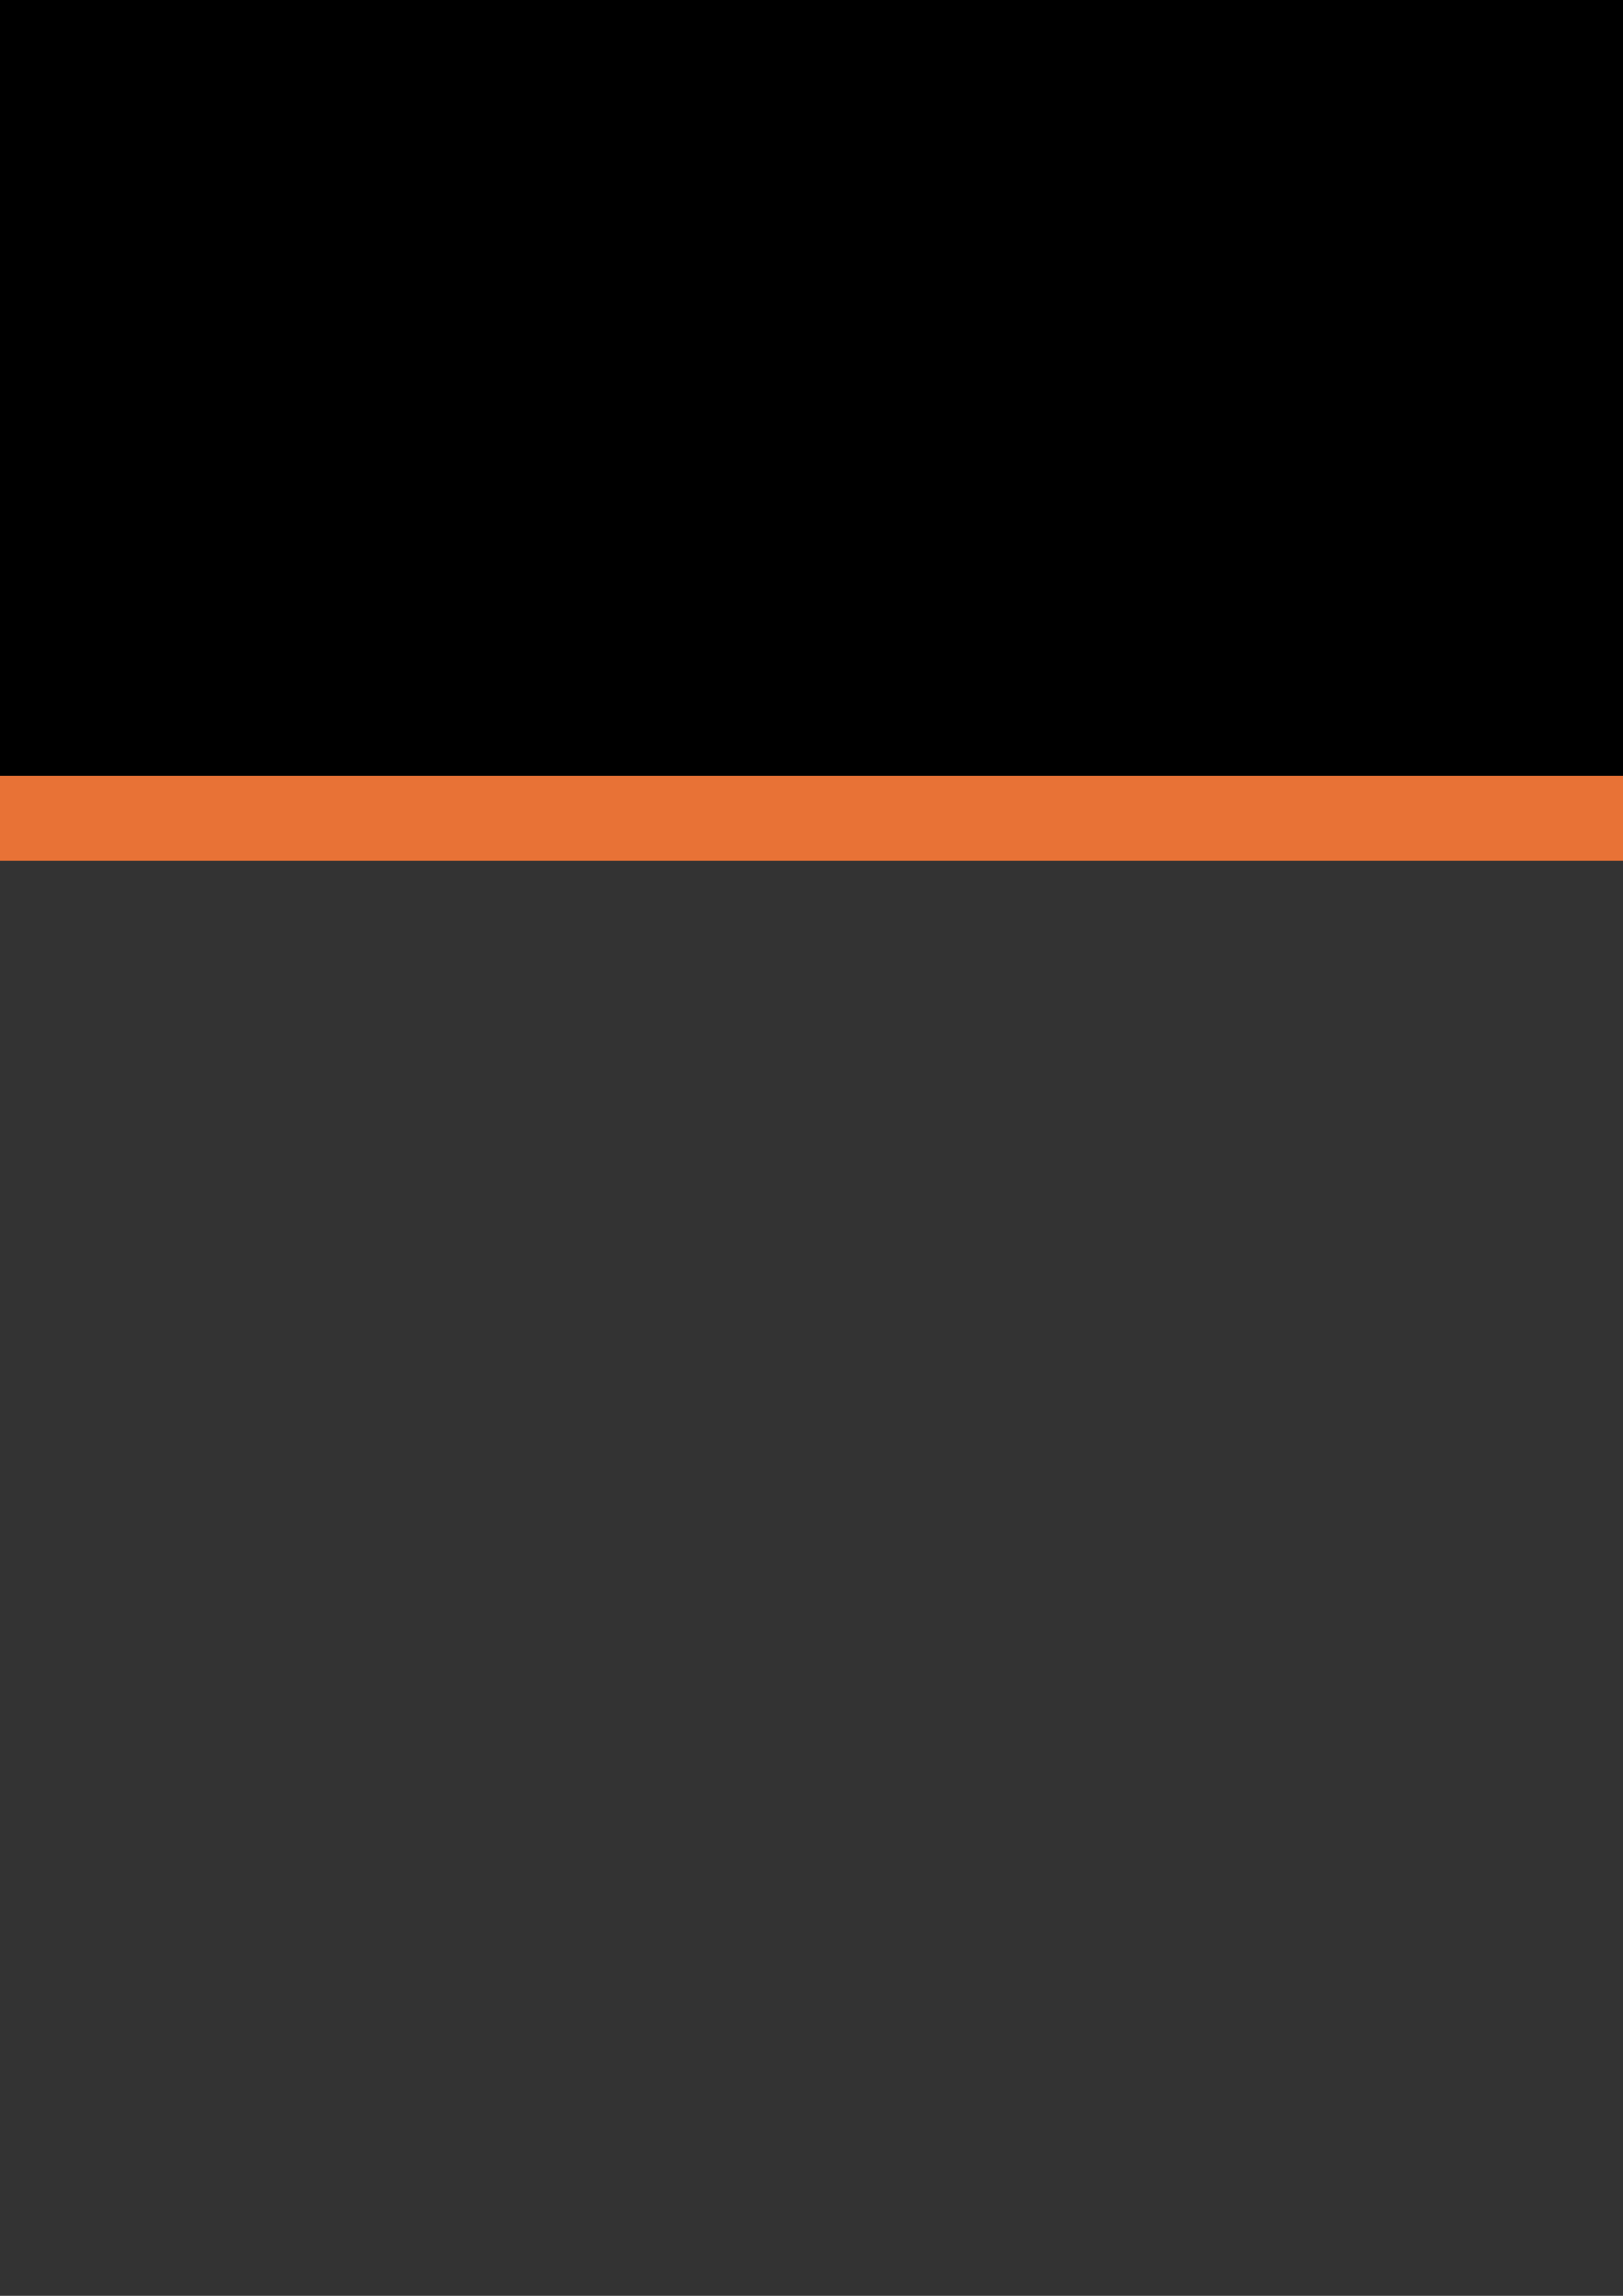 <?xml version="1.0" encoding="UTF-8" standalone="no"?>
<svg
   xmlns:dc="http://purl.org/dc/elements/1.1/"
   xmlns:cc="http://creativecommons.org/ns#"
   xmlns:rdf="http://www.w3.org/1999/02/22-rdf-syntax-ns#"
   xmlns:svg="http://www.w3.org/2000/svg"
   xmlns="http://www.w3.org/2000/svg"
   xmlns:sodipodi="http://sodipodi.sourceforge.net/DTD/sodipodi-0.dtd"
   xmlns:inkscape="http://www.inkscape.org/namespaces/inkscape"
   width="210mm"
   height="297mm"
   viewBox="0 0 210 297"
   version="1.1"
   id="svg8"
   inkscape:version="1.0.2 (e86c870879, 2021-01-15)"
   sodipodi:docname="ground_types.svg">
  <rect x="0" y="0" width="210" height="297" fill="#333333" stroke="none"/>
  <defs
     id="defs2" />
  <sodipodi:namedview
     id="base"
     pagecolor="#ffffff"
     bordercolor="#666666"
     borderopacity="1.0"
     inkscape:pageopacity="0.0"
     inkscape:pageshadow="2"
     inkscape:zoom="0.3431542"
     inkscape:cx="400"
     inkscape:cy="560"
     inkscape:document-units="mm"
     inkscape:current-layer="layer1"
     inkscape:document-rotation="0"
     showgrid="false"
     showborder="false"
     inkscape:lockguides="true"
     inkscape:object-nodes="false"
     inkscape:window-width="1920"
     inkscape:window-height="983"
     inkscape:window-x="0"
     inkscape:window-y="0"
     inkscape:window-maximized="1">
    <inkscape:grid
       type="xygrid"
       id="grid833" />
  </sodipodi:namedview>
  <g
     inkscape:label="Layer 1"
     inkscape:groupmode="layer"
     id="layer1">
    <g
       id="g913"
       style="stroke:#e87236;stroke-opacity:1">
      <rect
         style="fill:#000000;fill-rule:evenodd;stroke:#e87236;stroke-width:10.922;stroke-linecap:round;stroke-miterlimit:4;stroke-dasharray:none;stroke-opacity:1"
         id="rect835"
         width="719.667"
         height="116.417"
         x="-211.667"
         y="-10.583"
         ry="58.208" />
      <circle
         style="fill:#000000;fill-rule:evenodd;stroke:#e87236;stroke-width:10;stroke-linecap:round;stroke-miterlimit:4;stroke-dasharray:none;stroke-opacity:1"
         id="path841"
         cx="-238.941"
         cy="48.519"
         r="97.372" />
    </g>
    <g
       id="g1819"
       transform="matrix(0.679,0,0,0.679,-325.125,-37.867)">
      <circle
         class="st0"
         cx="127.6"
         cy="127.6"
         r="121.6"
         id="circle1805" />
      <path
         class="st1"
         d="m 83.051,173.856 c -0.043,0 -0.073,-0.042 -0.059,-0.083 L 123.28,70.938 c 0.009,-0.025 0.032,-0.041 0.059,-0.041 h 51.007 c 0.026,0 0.05,0.017 0.059,0.042 l 39.689,102.835 c 0.014,0.04 -0.016,0.082 -0.059,0.082 z m -47.692,0.446 c -0.043,0 -0.073,-0.043 -0.058,-0.084 l 31,-80.093 c 0.009,-0.024 0.032,-0.04 0.058,-0.04 h 26.067 c 0.043,0 0.073,0.043 0.058,0.083 l -30.009,80.093 c -0.009,0.024 -0.032,0.041 -0.058,0.041 z"
         id="path1807" />
    </g>
  </g>
  <style
     type="text/css"
     id="style893">
	.st0{fill:#38BF4B;}
	.st1{fill:#FEFEFE;}
</style>
  <style
     type="text/css"
     id="style970">
	.st0{fill:#83C300;}
	.st1{fill:#FEFEFE;}
</style>
  <style
     type="text/css"
     id="style1065">
	.st0{fill:#5B5466;}
	.st1{fill-rule:evenodd;clip-rule:evenodd;fill:#FFFFFF;}
</style>
  <style
     type="text/css"
     id="style1155">
	.st0{fill:#006FC9;}
	.st1{fill:#FEFEFE;}
</style>
  <style
     type="text/css"
     id="style1277">
	.st0{fill:#FBD100;}
	.st1{fill-rule:evenodd;clip-rule:evenodd;fill:#FFFFFF;}
</style>
  <style
     type="text/css"
     id="style1363">
	.st0{fill:#FB89EB;}
	.st1{fill-rule:evenodd;clip-rule:evenodd;fill:#FFFFFF;}
</style>
  <style
     type="text/css"
     id="style1453">
	.st0{fill:#E0306A;}
	.st1{fill:#FEFEFE;}
</style>
  <style
     type="text/css"
     id="style1545">
	.st0{fill:#FF9741;}
	.st1{fill:#FEFEFE;}
</style>
  <style
     type="text/css"
     id="style1631">
	.st0{fill:#89AAE3;}
	.st1{fill:#FEFEFE;}
</style>
  <style
     type="text/css"
     id="style1717">
	.st0{fill:#4C6AB2;}
	.st1{fill:#FEFEFE;}
</style>
  <style
     type="text/css"
     id="style1803">
	.st0{fill:#E87236;}
	.st1{fill-rule:evenodd;clip-rule:evenodd;fill:#FFFFFF;}
</style>
</svg>
